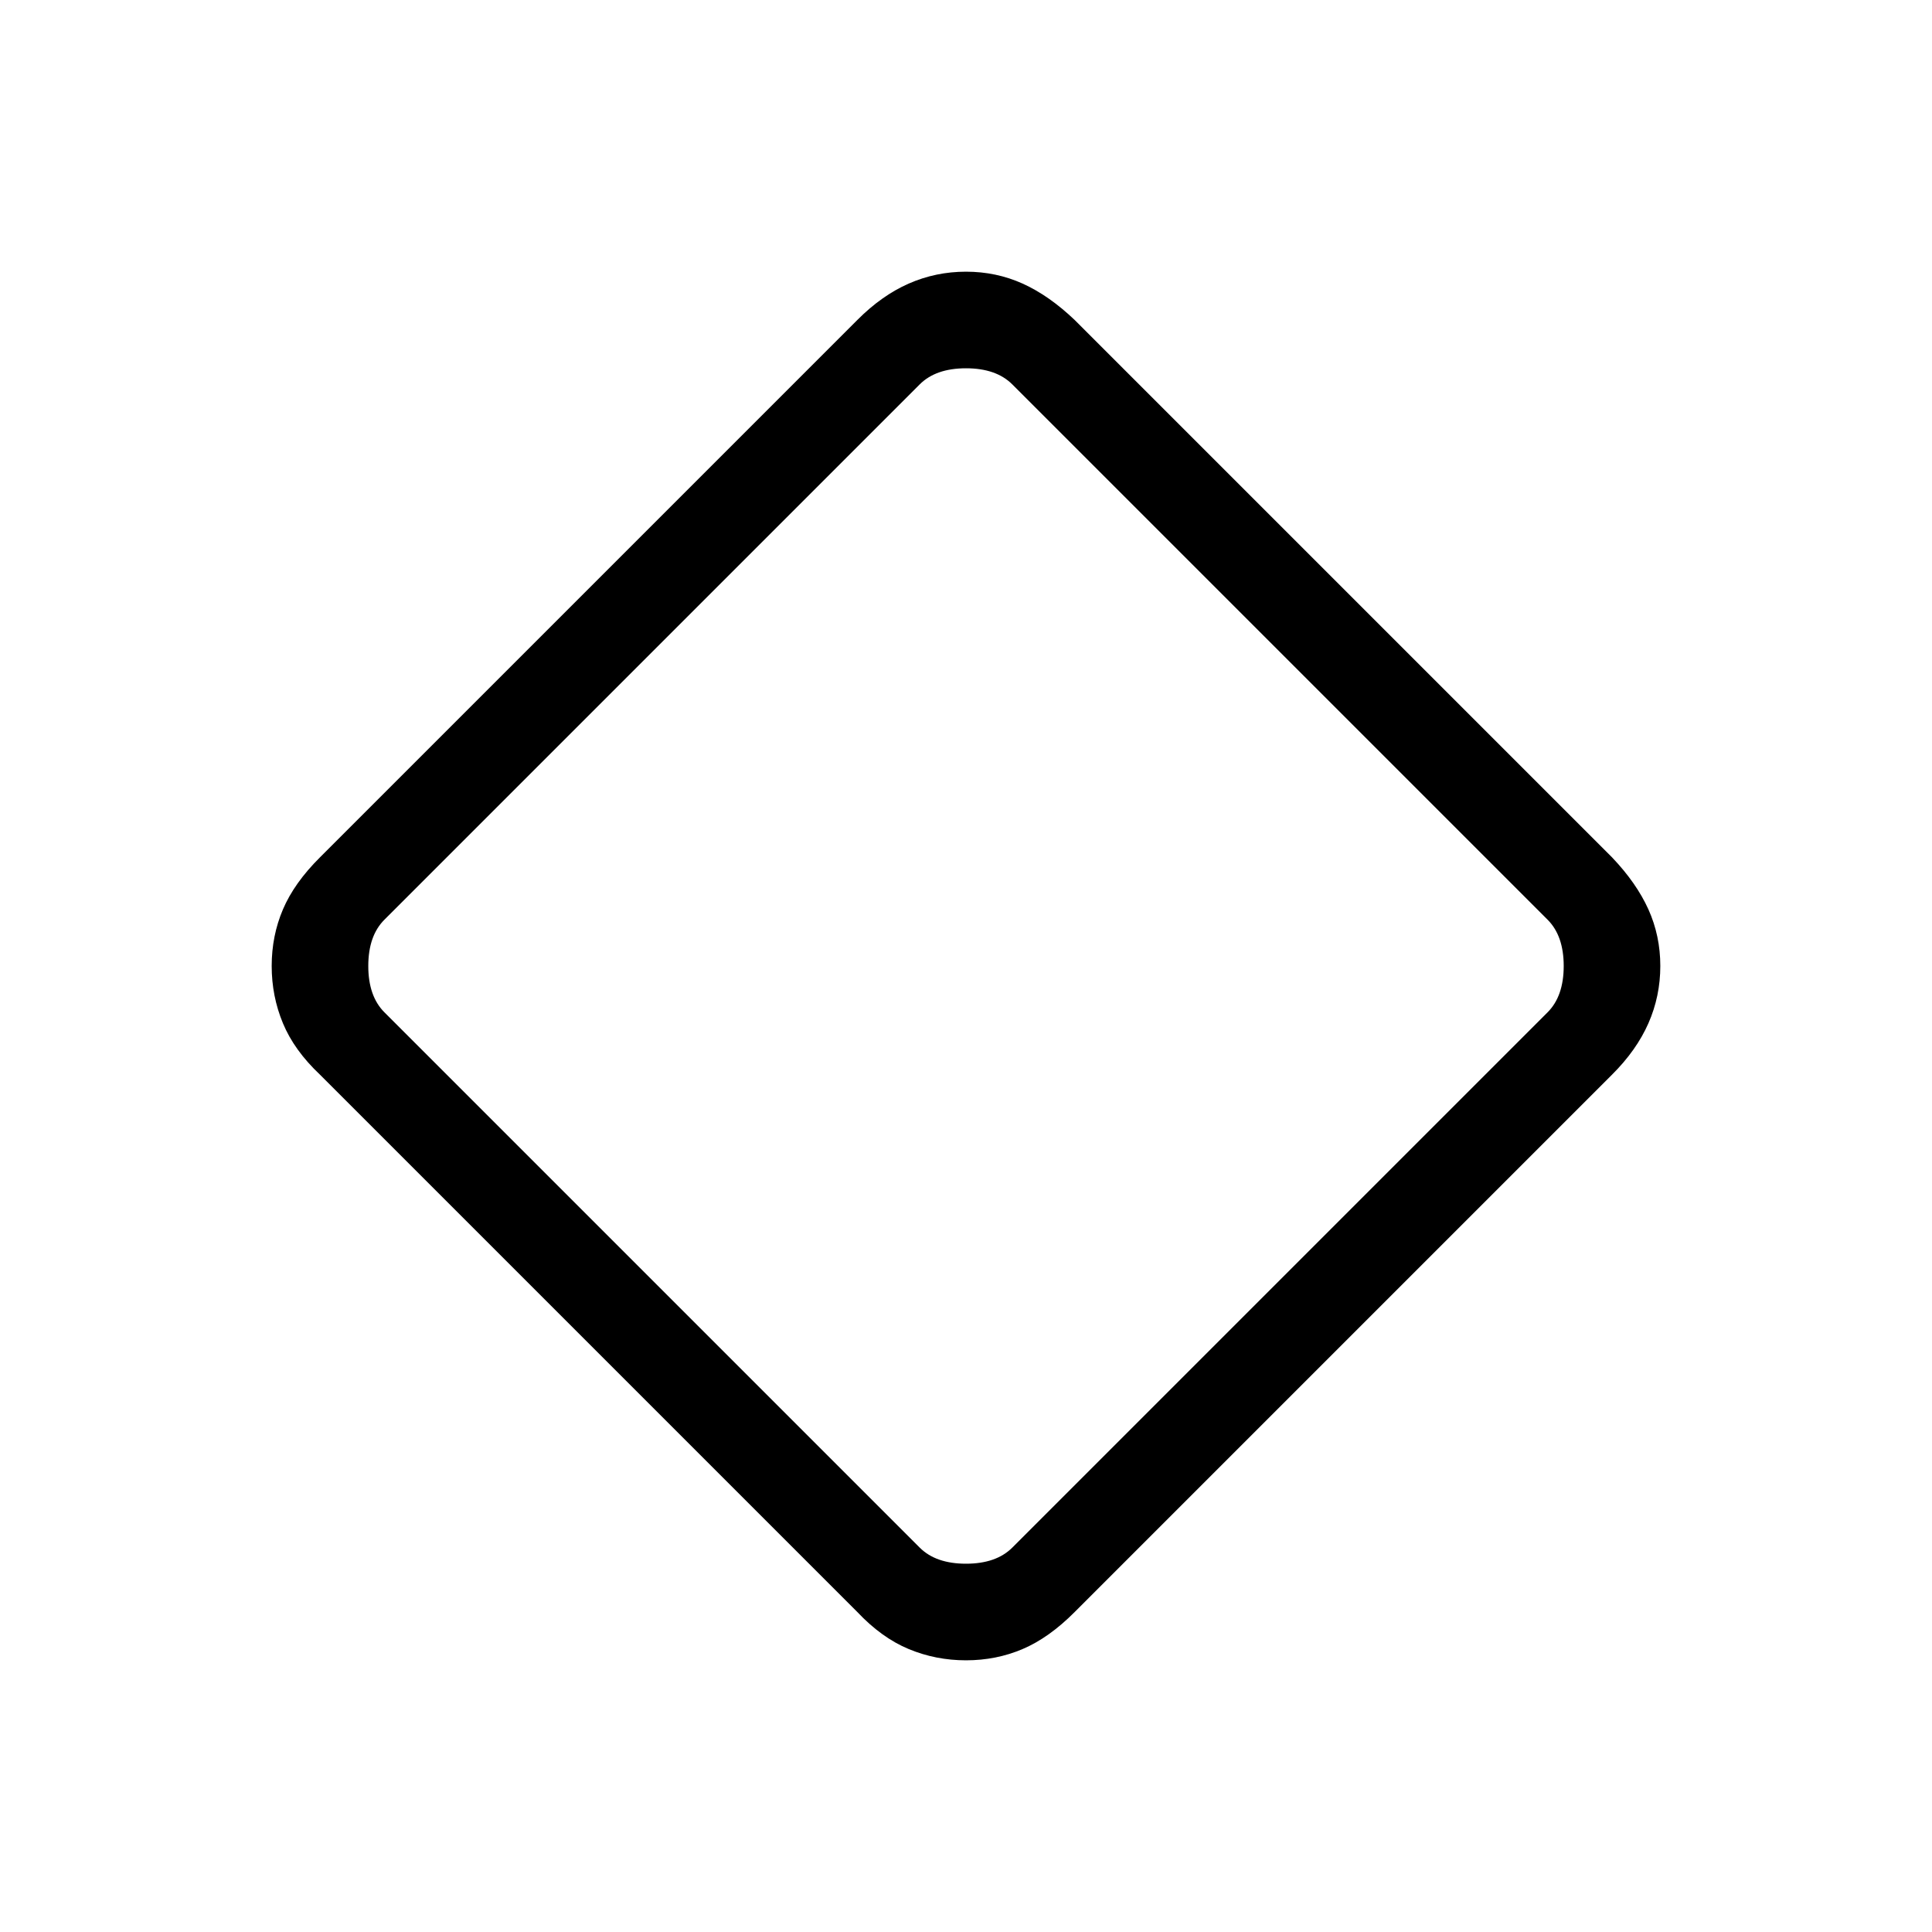 <svg xmlns="http://www.w3.org/2000/svg" height="20" viewBox="0 -960 960 960" width="20"><path d="M480-135q-15 0-28.45-5.59Q438.1-146.17 426-159L159-426q-12.83-12.1-18.41-25.55Q135-465 135-480t5.59-28.12Q146.17-521.24 159-534l267-267q12.1-12.17 25.55-18.09Q465-825 480-825t28.12 5.91Q521.24-813.17 534-801l267 267q12.17 12.76 18.09 25.88Q825-495 825-480q0 15-5.91 28.45Q813.17-438.1 801-426L534-159q-12.76 12.83-25.88 18.41Q495-135 480-135Zm23-56 266-266q8-8 8-23t-8-23L503-769q-8-8-23-8t-23 8L191-503q-8 8-8 23t8 23l266 266q8 8 23 8t23-8Zm-23-289Z"/></svg>